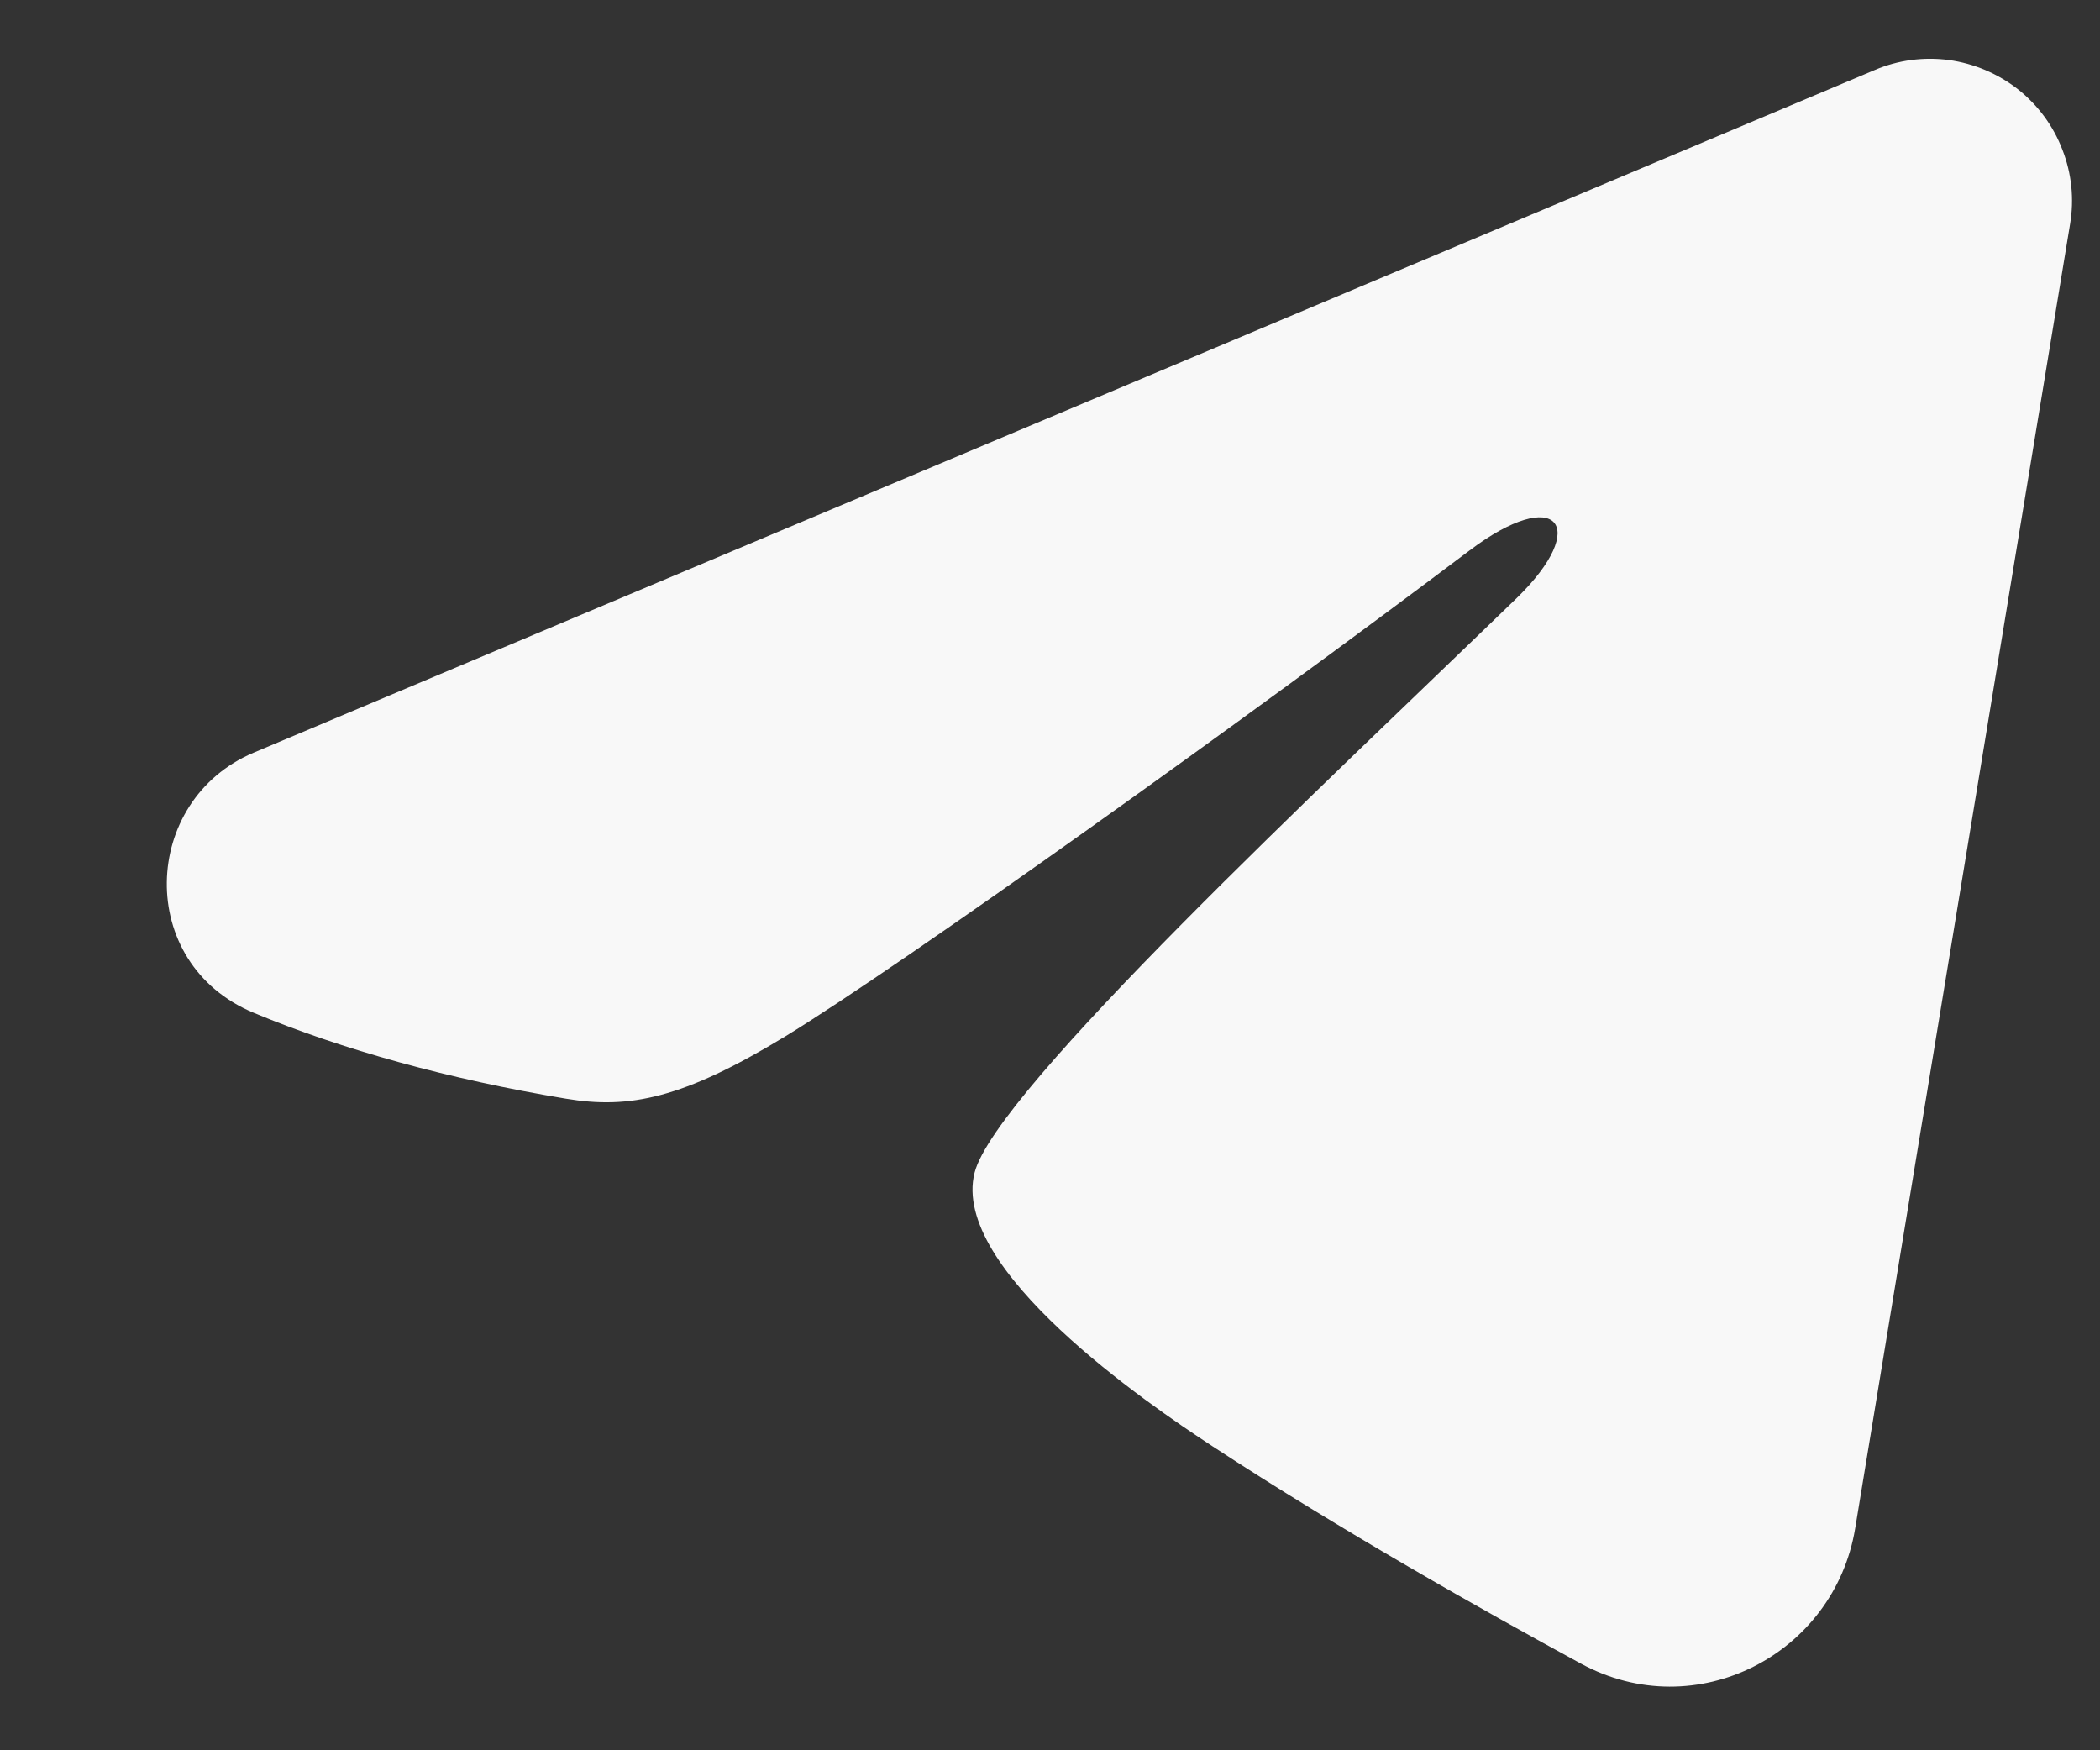 <svg width="12" height="10" viewBox="0 0 12 10" fill="none" xmlns="http://www.w3.org/2000/svg">
<rect x="0" y="0" width="12" height="10" fill="#333333" stroke="none"/>
<path fill-rule="evenodd" clip-rule="evenodd" d="M10.713 0.4C10.846 0.343 10.993 0.324 11.137 0.343C11.281 0.363 11.417 0.421 11.531 0.51C11.645 0.6 11.733 0.719 11.785 0.855C11.838 0.99 11.853 1.137 11.829 1.28L10.601 8.732C10.482 9.451 9.693 9.863 9.034 9.505C8.482 9.205 7.663 8.744 6.927 8.262C6.558 8.021 5.43 7.25 5.569 6.7C5.688 6.231 7.584 4.466 8.667 3.417C9.092 3.004 8.898 2.767 8.396 3.146C7.149 4.087 5.147 5.519 4.486 5.922C3.902 6.277 3.597 6.338 3.233 6.277C2.569 6.167 1.953 5.996 1.451 5.787C0.771 5.505 0.804 4.572 1.45 4.3L10.713 0.4Z" fill="#F8F8F8"/>
</svg>
